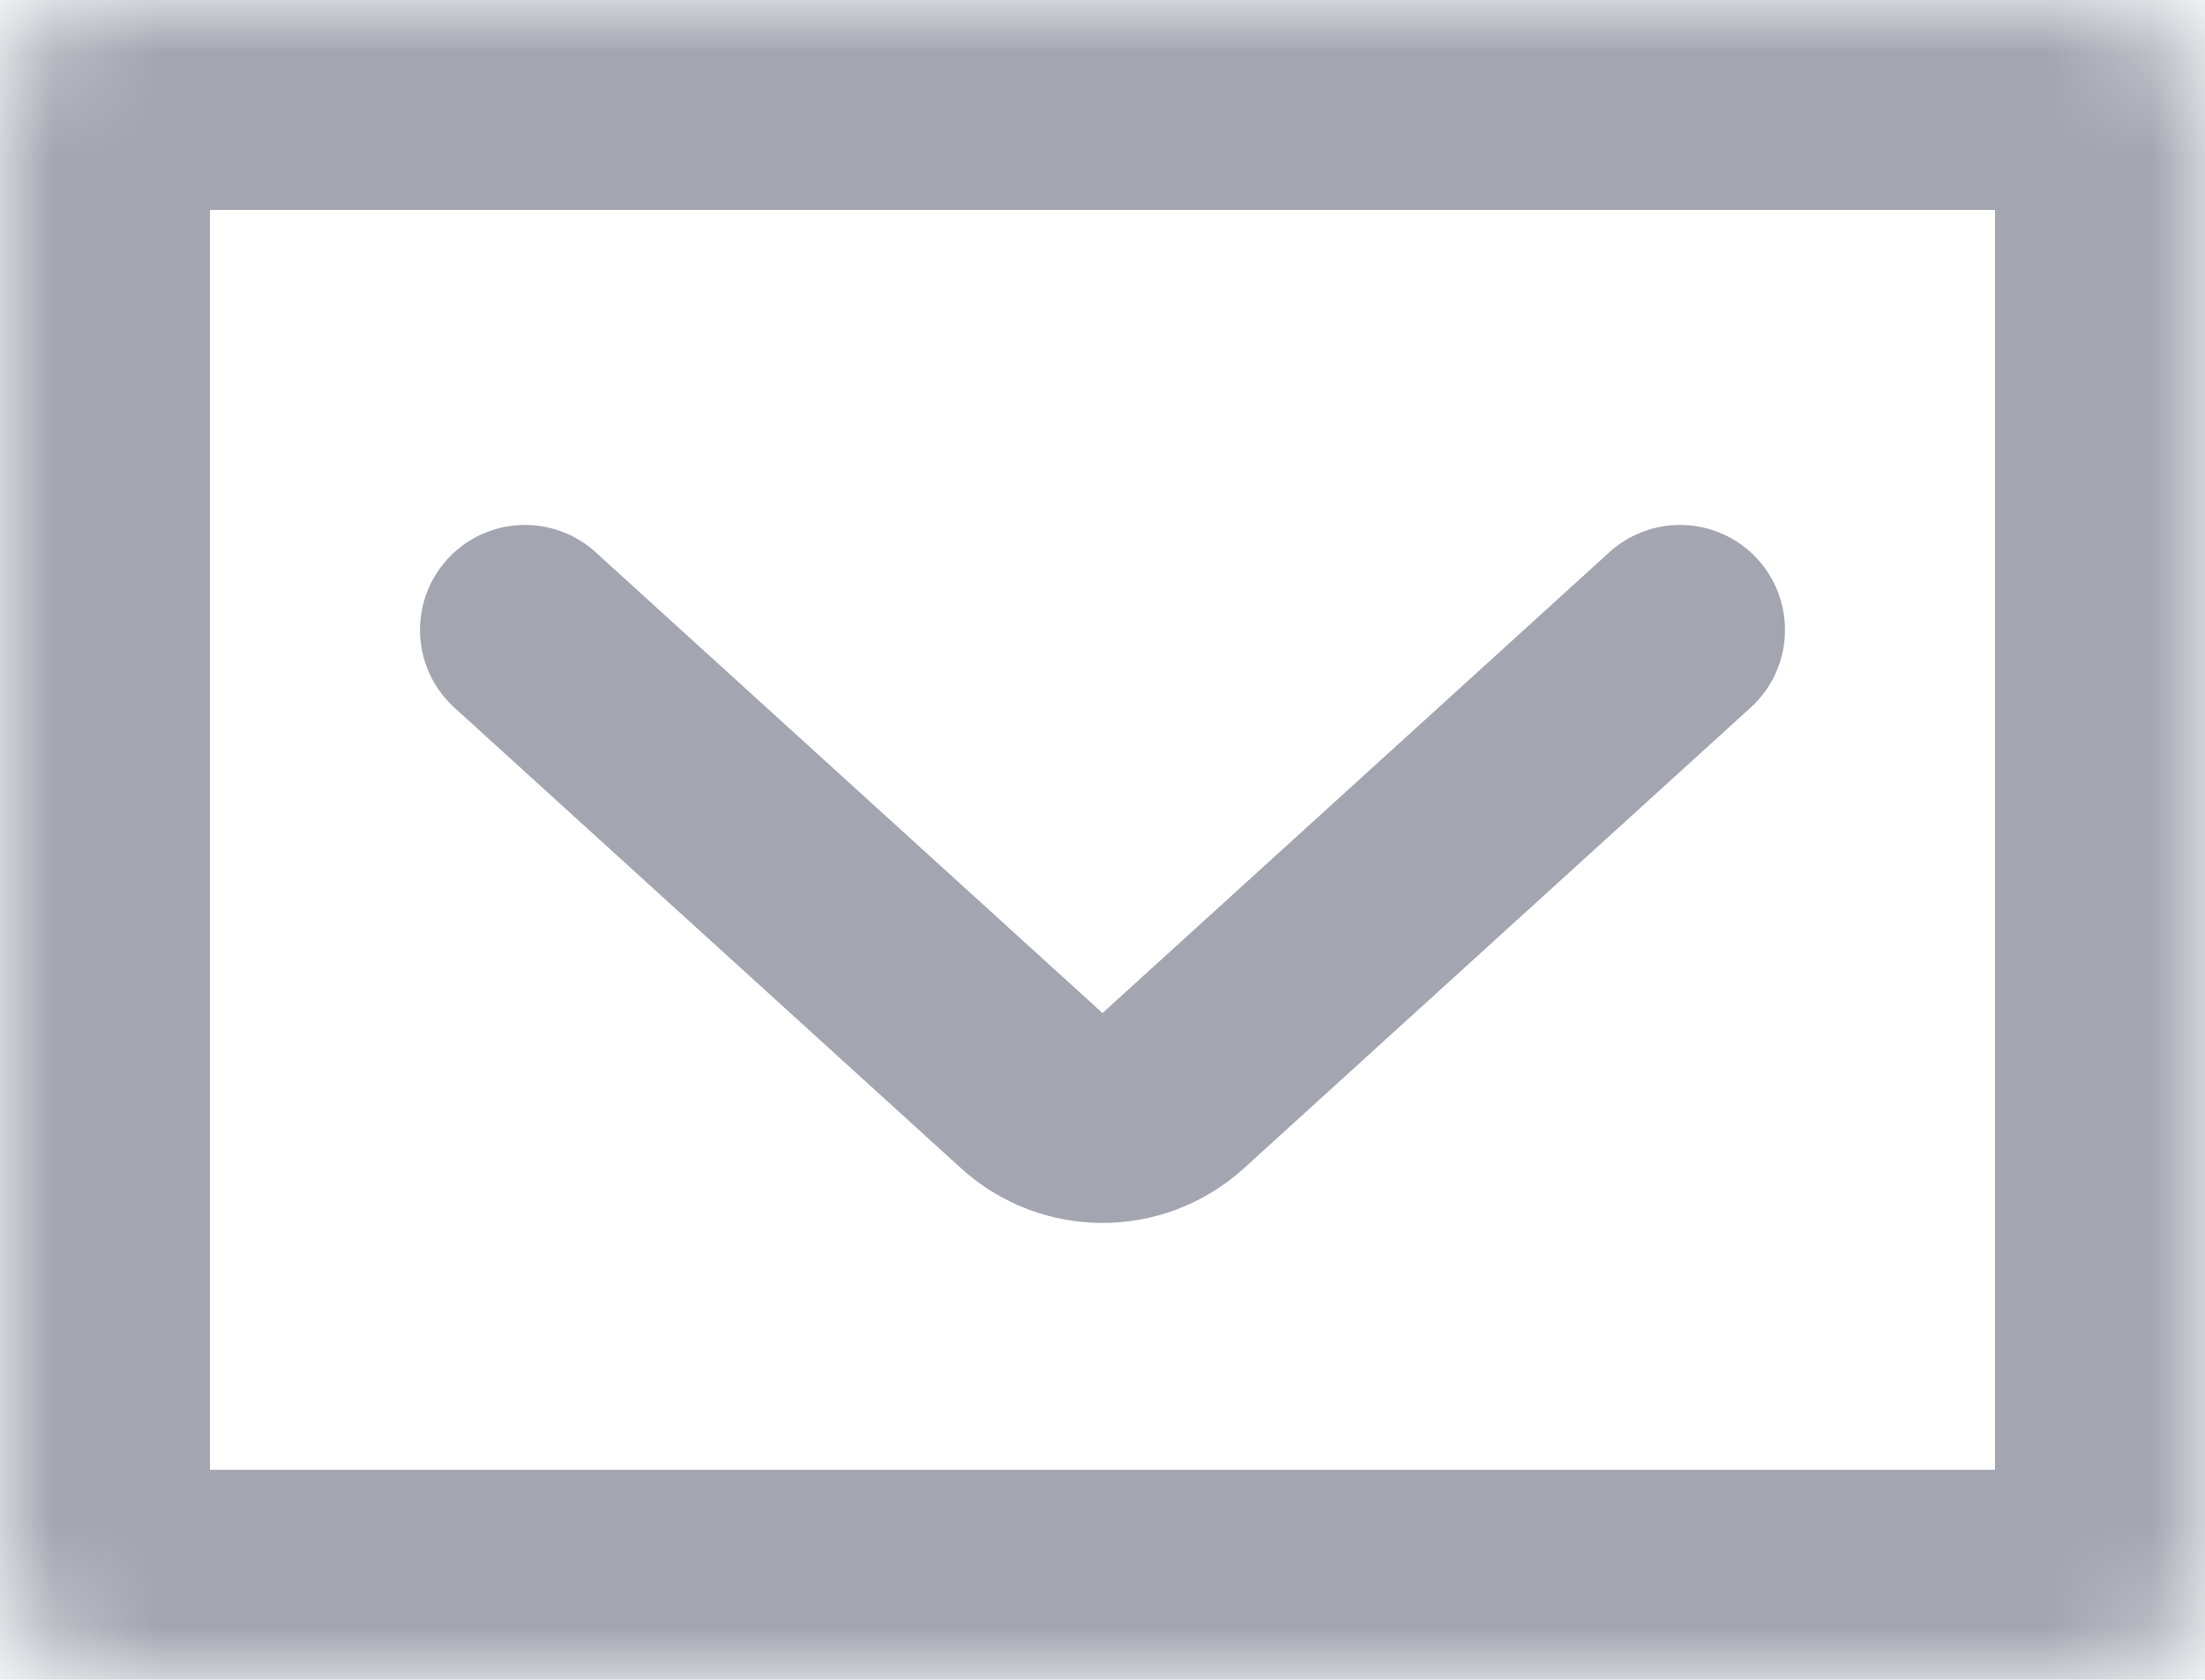<svg width="21" height="16" viewBox="0 0 21 16" fill="none" xmlns="http://www.w3.org/2000/svg">
<mask id="path-2-inside-1" fill="white">
<rect width="21" height="16" rx="1"/>
</mask>
<rect width="21" height="16" rx="1" stroke="#A3A5B0" stroke-width="4" mask="url(#path-2-inside-1)"/>
<path d="M5 6L9.827 10.389C10.209 10.735 10.791 10.735 11.173 10.389L16 6" stroke="#A3A5B0" stroke-width="2" stroke-linecap="round" stroke-linejoin="round"/>
</svg>
